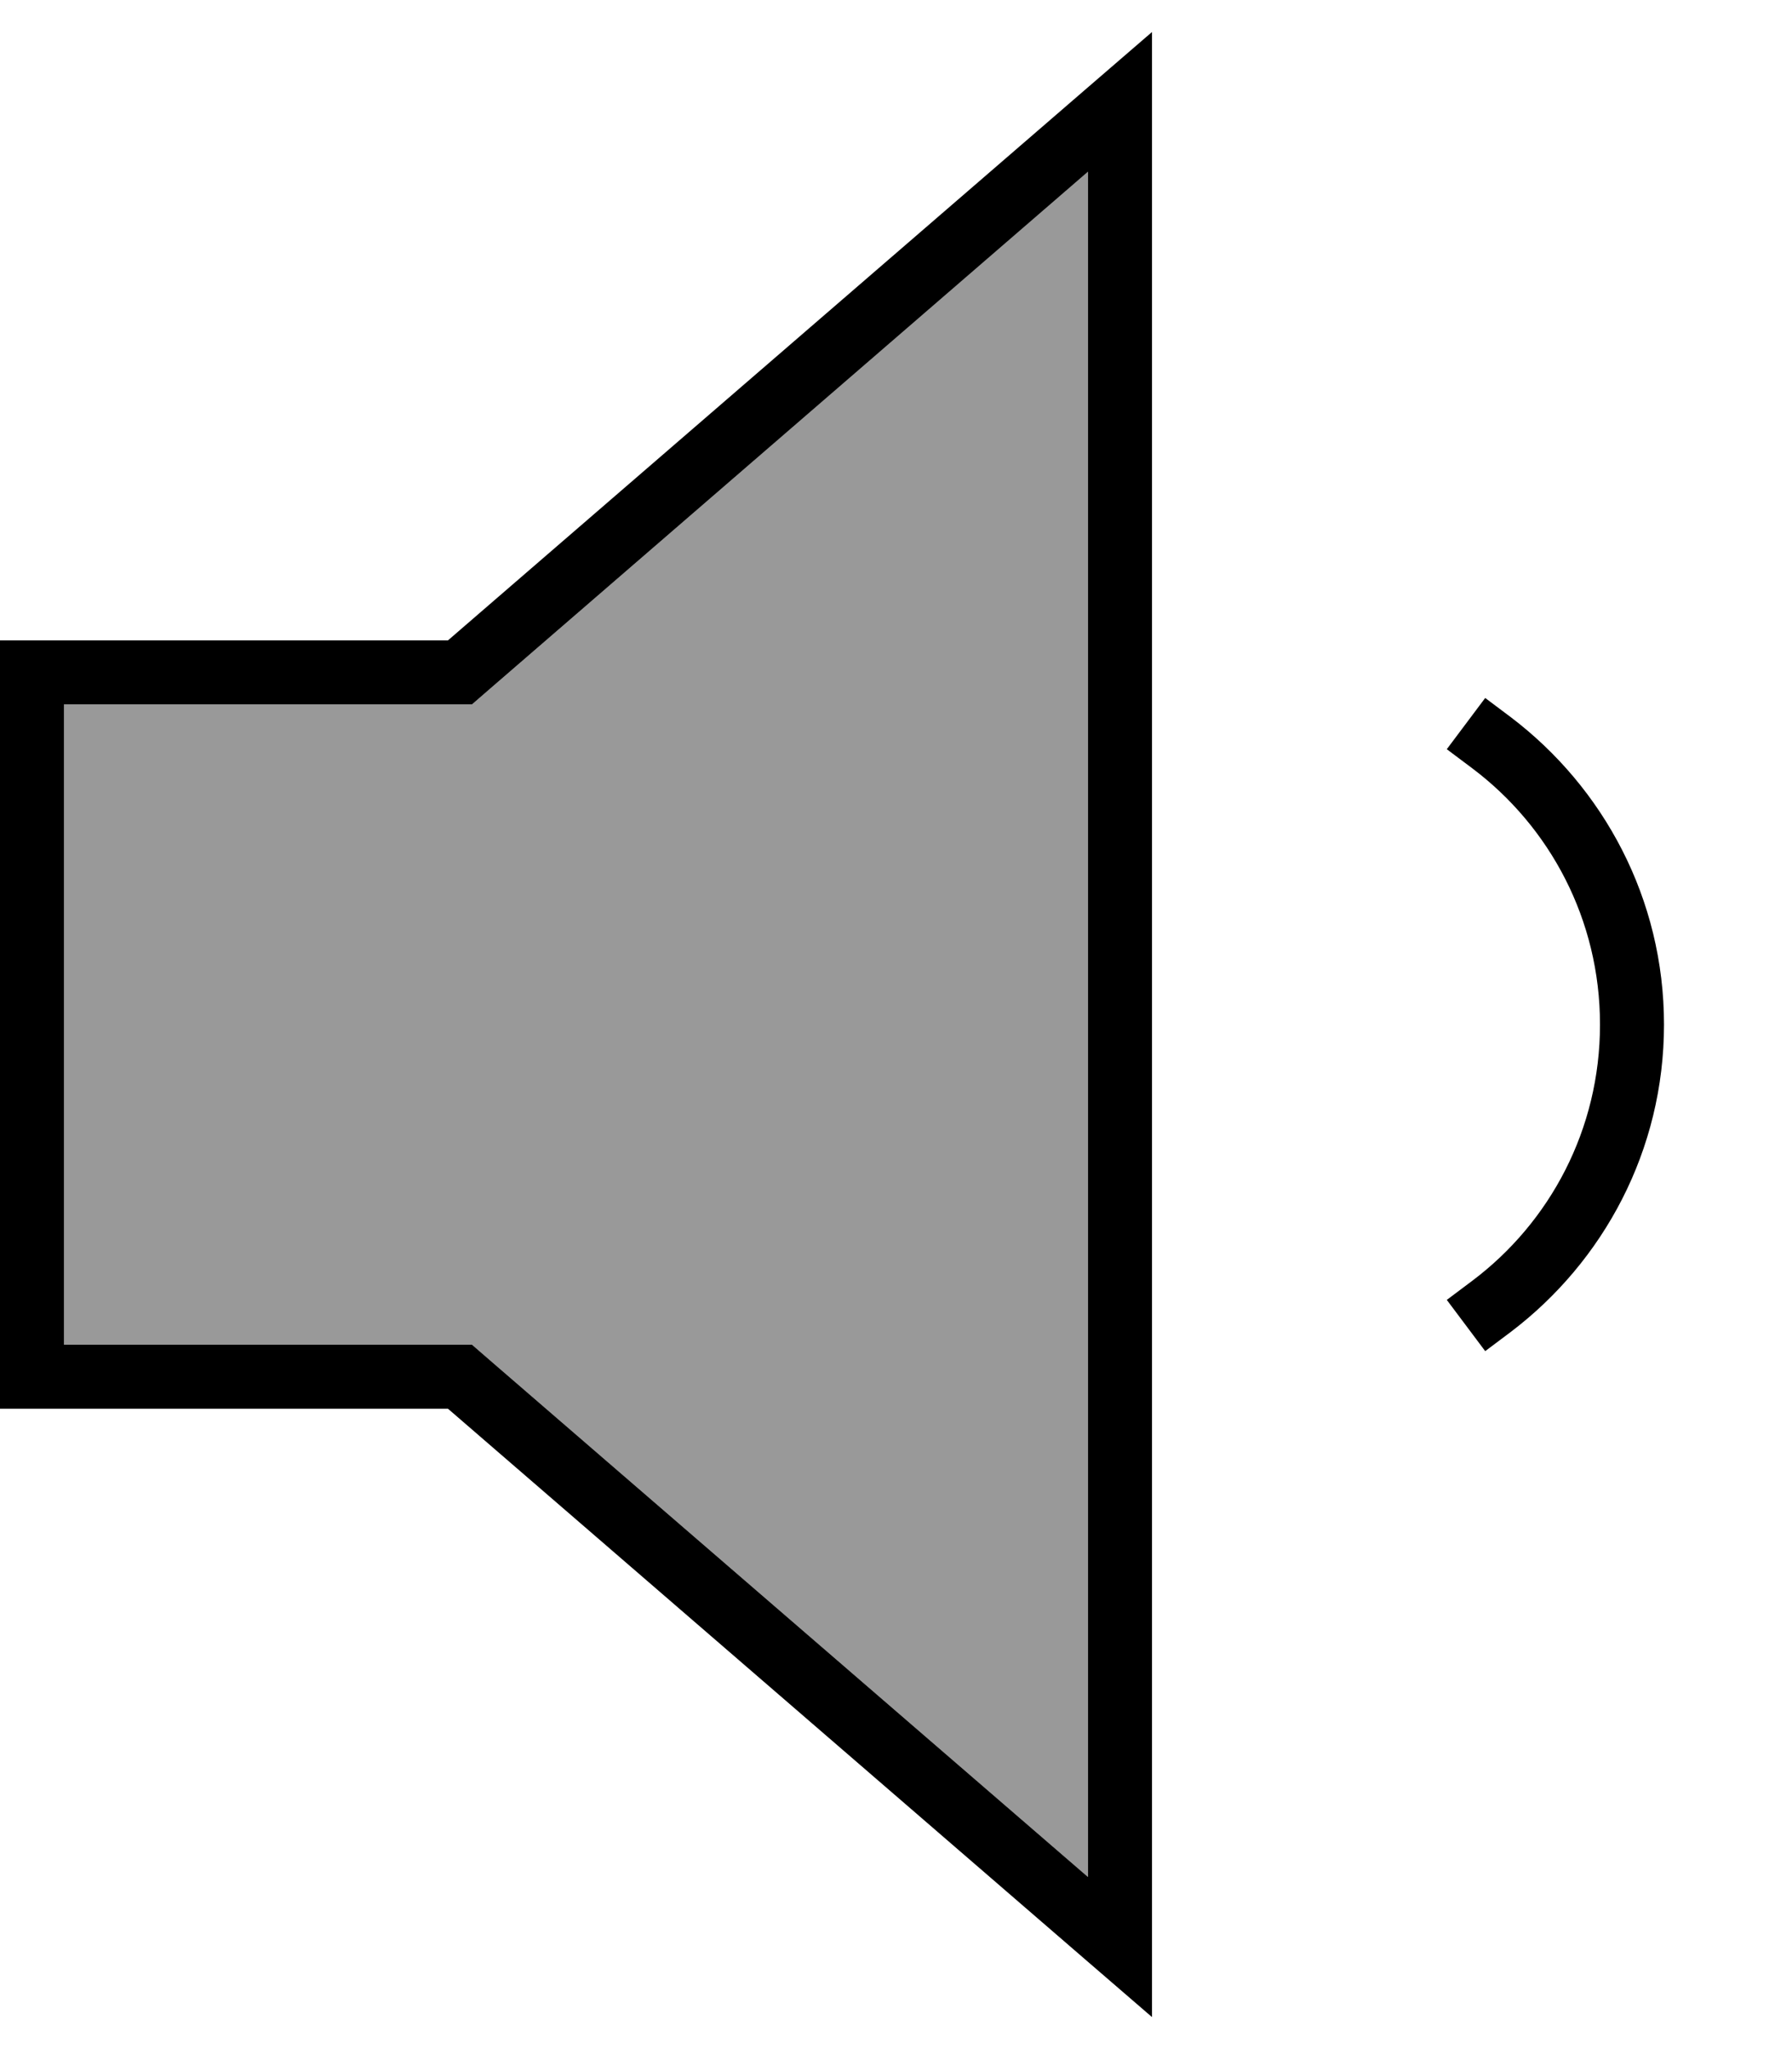<svg fill="currentColor" xmlns="http://www.w3.org/2000/svg" viewBox="0 0 448 512"><!--! Font Awesome Pro 7.0.1 by @fontawesome - https://fontawesome.com License - https://fontawesome.com/license (Commercial License) Copyright 2025 Fonticons, Inc. --><path opacity=".4" fill="currentColor" d="M16 176l0 160 102 0 4.5 3.9 149.5 129.1 0-426.1-149.5 129.2-4.5 3.9-102 0z"/><path fill="currentColor" d="M122.5 339.9l-4.5-3.9-102 0 0-160 102 0 4.5-3.9 149.5-129.2 0 426.1-149.5-129.1zM0 352l112 0 160 138.2 16 13.8 0-496-16 13.8-160 138.2-112 0 0 192zM377.7 179.2l-6.4-4.8-9.6 12.8 6.4 4.8c19.4 14.6 31.9 37.8 31.9 64s-12.5 49.4-31.9 64l-6.4 4.8 9.6 12.8 6.4-4.8C400.9 315.2 416 287.4 416 256s-15.1-59.2-38.3-76.8z"/></svg>